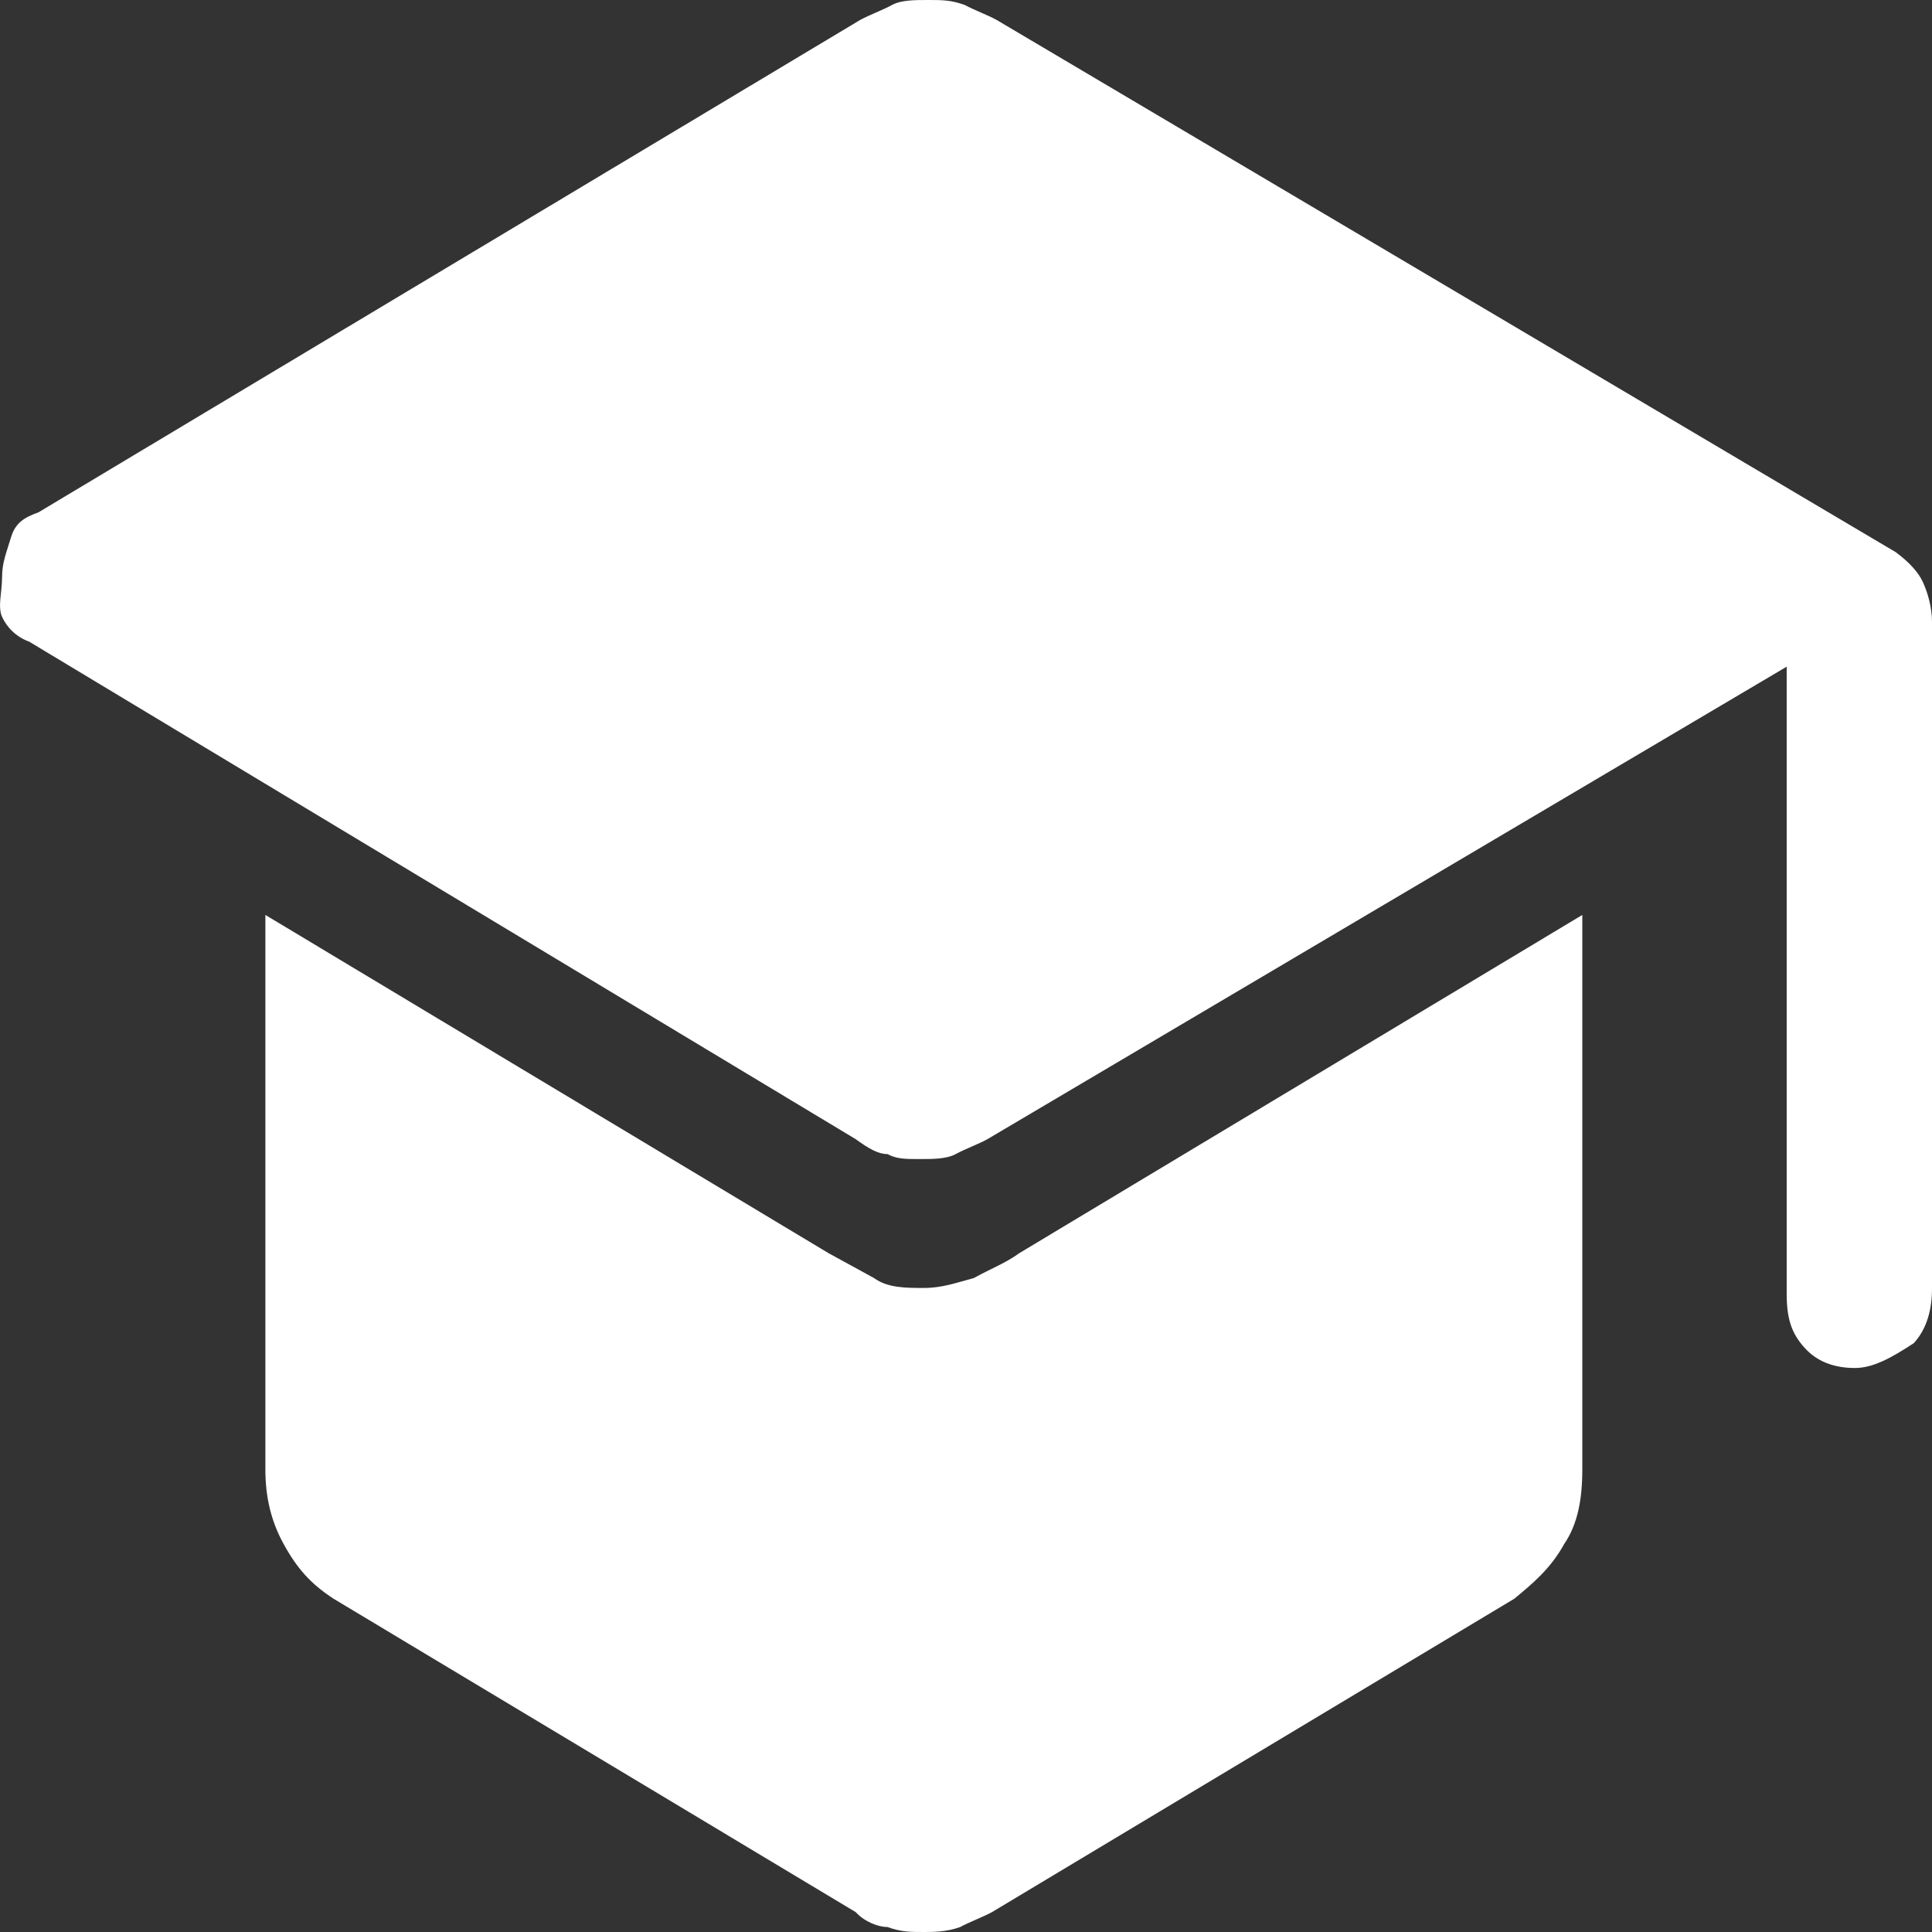 <svg width="14" height="14" viewBox="0 0 14 14" fill="none" xmlns="http://www.w3.org/2000/svg">
<rect x="0" y="0" width="14" height="14" fill="#333333" stroke="none"/>
<path d="M13.441 9.913C13.309 9.913 13.177 9.877 13.079 9.769C12.98 9.661 12.947 9.553 12.947 9.373V4.831L7.155 8.255C7.09 8.291 6.991 8.327 6.925 8.363C6.859 8.399 6.761 8.399 6.662 8.399C6.563 8.399 6.497 8.399 6.431 8.363C6.366 8.363 6.3 8.327 6.201 8.255L0.212 4.65C0.113 4.614 0.048 4.542 0.015 4.47C-0.018 4.398 0.015 4.29 0.015 4.182C0.015 4.074 0.048 4.001 0.08 3.893C0.113 3.785 0.179 3.749 0.278 3.713L6.234 0.144C6.3 0.108 6.399 0.072 6.464 0.036C6.53 -3.47694e-08 6.629 0 6.728 0C6.826 0 6.892 -3.47694e-08 6.991 0.036C7.057 0.072 7.155 0.108 7.221 0.144L13.737 4.001C13.835 4.074 13.901 4.146 13.934 4.218C13.967 4.29 14 4.398 14 4.506V9.337C14 9.481 13.967 9.625 13.868 9.733C13.704 9.841 13.572 9.913 13.441 9.913ZM6.695 14C6.596 14 6.53 14 6.431 13.964C6.366 13.964 6.267 13.928 6.201 13.856L2.417 11.585C2.252 11.477 2.154 11.368 2.055 11.188C1.956 11.008 1.923 10.828 1.923 10.648V6.63L6.004 9.081L6.333 9.261C6.431 9.333 6.563 9.333 6.695 9.333C6.826 9.333 6.925 9.297 7.057 9.261C7.188 9.189 7.287 9.153 7.386 9.081L11.466 6.63V10.648C11.466 10.864 11.433 11.044 11.335 11.188C11.236 11.368 11.104 11.477 10.973 11.585L7.188 13.856C7.122 13.892 7.024 13.928 6.958 13.964C6.859 14 6.761 14 6.695 14Z" fill="white"/>
</svg>
